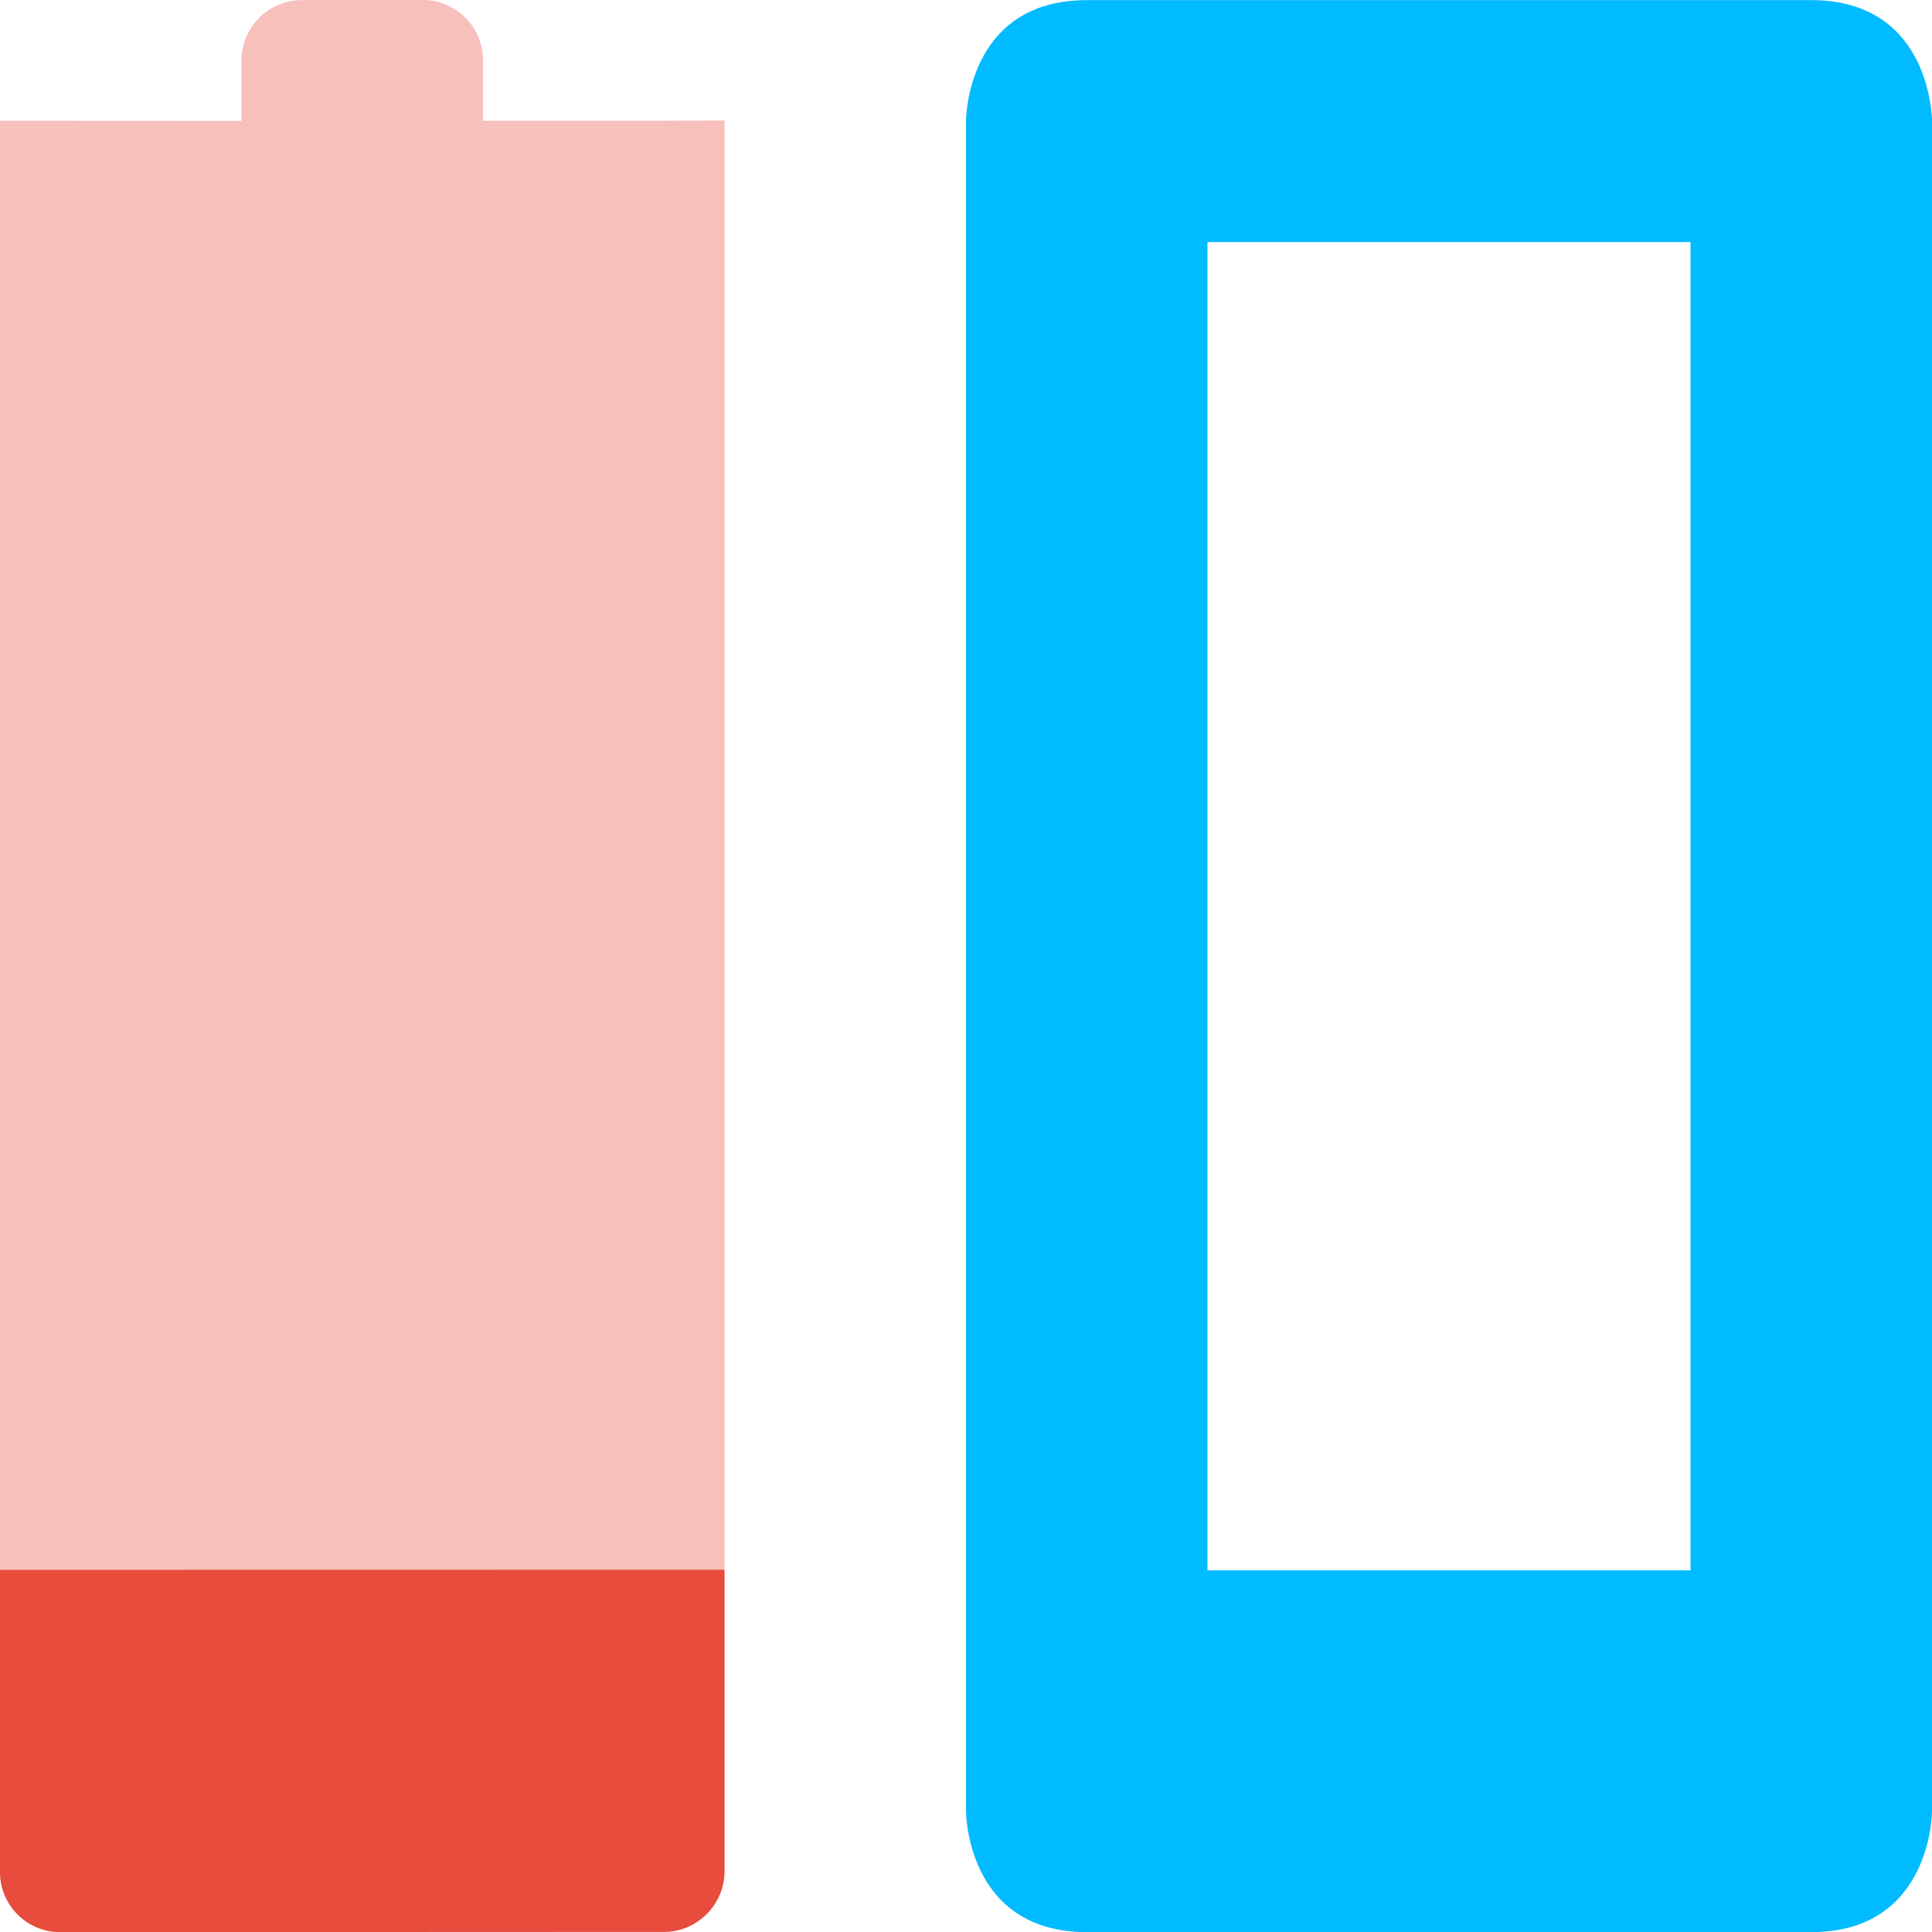 <svg height="16.001" width="16" xmlns="http://www.w3.org/2000/svg"><defs><style id="current-color-scheme" type="text/css">.ColorScheme-Text{color:#00bbff;}.ColorScheme-Highlight{color:#5294e2;}</style></defs><path d="M9 .001c-1 0-1 1-1 1v14s0 1 1 1h6c1 0 1-1 1-1v-14s0-1-1-1zm1 2.004h4v11h-4z" fill="#00bbff"/><path d="M2.5.001a.5.5 0 0 0-.5.5v.5L0 1v14.502c0 .277.223.5.5.5l5-.002c.277 0 .5-.223.5-.5V.998L5.5 1H4V.5c0-.277-.223-.5-.5-.5z" color="#bebebe" opacity=".35" fill="#e74c3c" stroke-width="0" stroke-linecap="round" stroke-linejoin="round"/><path d="M0 13.001v2.5c0 .277.223.5.5.5l5-.002a.505.505 0 0 0 .5-.5V13z" color="#bebebe" fill="#e74c3c" stroke-width="0" stroke-linecap="round" stroke-linejoin="round"/></svg>